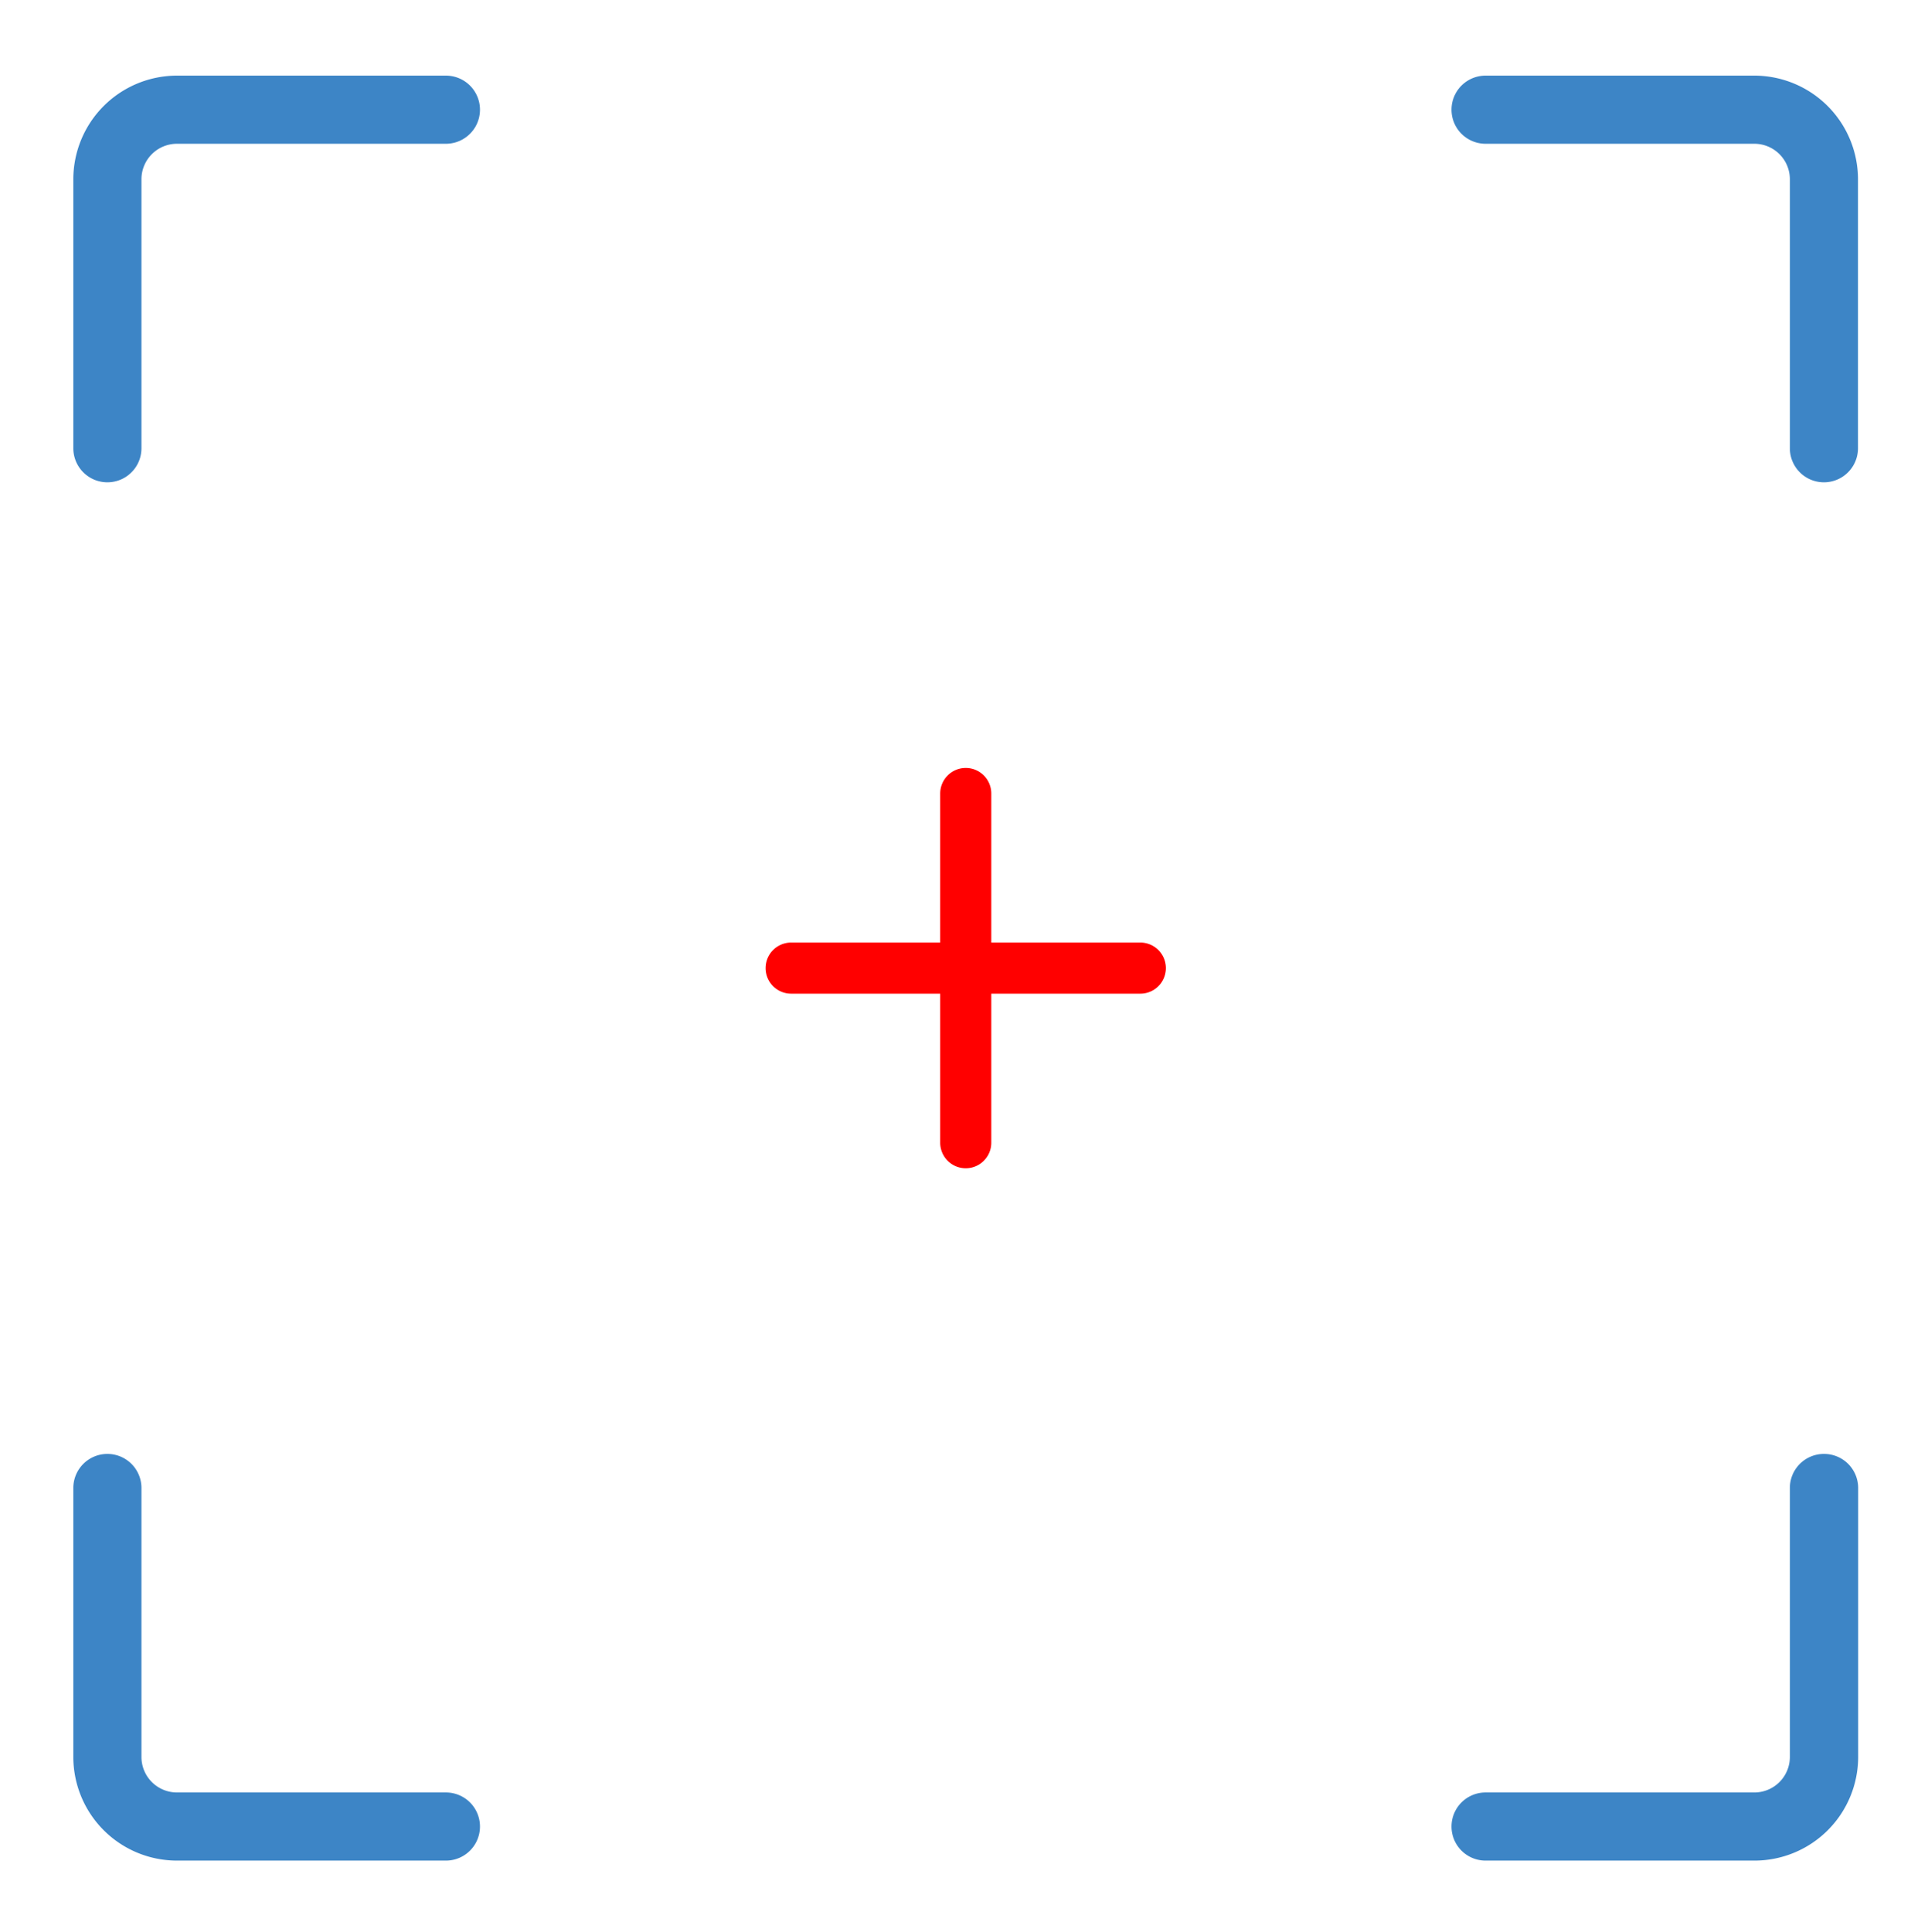 <svg id="Layer_3_copy" data-name="Layer 3 copy" xmlns="http://www.w3.org/2000/svg" width="55.39" height="55.5" viewBox="0 0 226.39 224.5">
  
  
<path d="M206,7.71a12.18,12.18,0,0,1,12.17,12.17V51.46a4,4,0,0,1-8,0V19.88A4.17,4.17,0,0,0,206,15.71H174.44a4,4,0,1,1,0-8H206" style="fill: #3D85C6"/>
  <path d="M52.36,7.71a4,4,0,1,1,0,8H20.78a4.17,4.17,0,0,0-4.17,4.17V51.46a4,4,0,0,1-8,0V19.88A12.18,12.18,0,0,1,20.78,7.71H52.36" style="fill: #3D85C6"/>
  <path d="M12.61,169.54a4,4,0,0,1,4,4v31.58a4.17,4.17,0,0,0,4.17,4.17H52.36a4,4,0,1,1,0,8H20.78A12.18,12.18,0,0,1,8.61,205.13V173.54a4,4,0,0,1,4-4" style="fill: #3D85C6"/>
  <path d="M214.19,169.54a4,4,0,0,1,4,4v31.58A12.18,12.18,0,0,1,206,217.29H174.44a4,4,0,0,1,0-8H206a4.17,4.17,0,0,0,4.17-4.17V173.54a4,4,0,0,1,4-4" style="fill: #3D85C6"/>
  <path d="M113.4,89a3,3,0,0,1,3,3v17.5h17.5a3,3,0,0,1,0,6H116.4V133a3,3,0,0,1-6,0V115.5H92.9a3,3,0,0,1,0-6h17.5V92a3,3,0,0,1,3-3" style="fill: red">
     
          <animate
            attributeName="opacity" dur="1s" values="1;0;1" repeatCount="indefinite" begin="0.0" />
        </path>
  
  
</svg>
